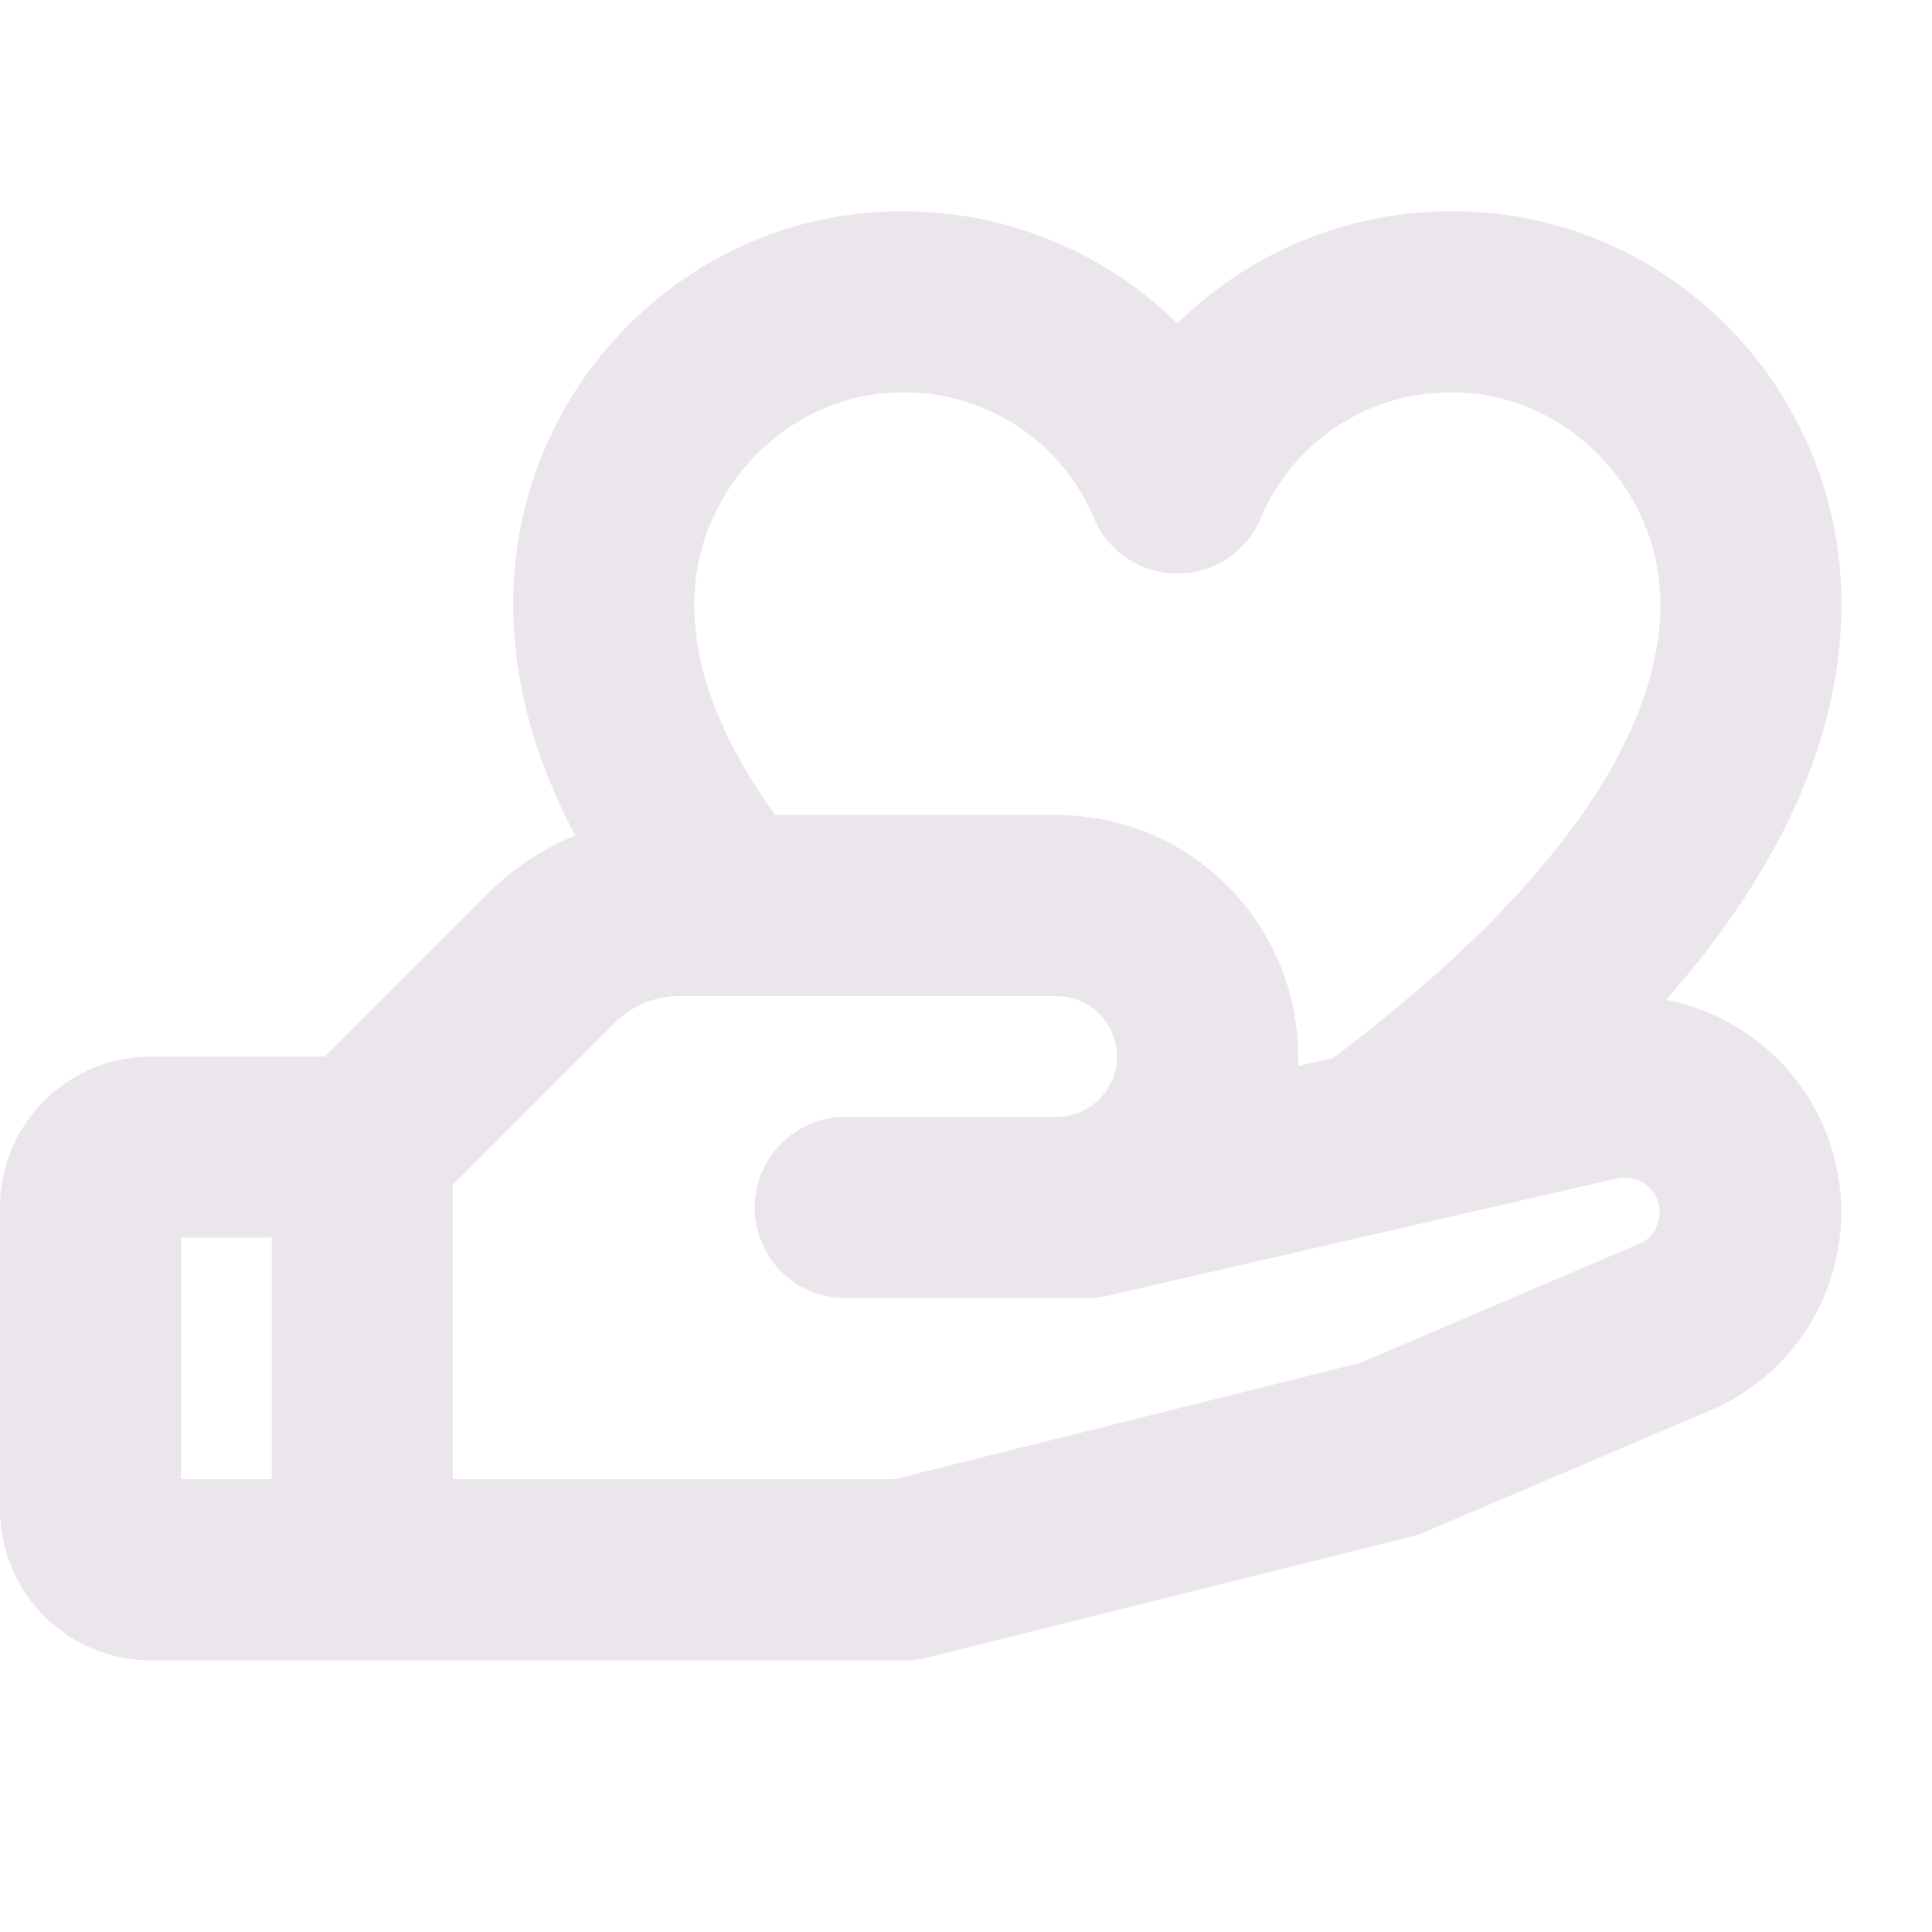 <svg xmlns="http://www.w3.org/2000/svg" width="24" height="24" viewBox="0 0 24 24">
  <g clip-path="url(#a)">
    <path fill="#EBE6EB" d="M21.821 12.926a2.688 2.688 0 0 0-1.125-.505c1.447-1.645 2.179-3.293 2.179-4.921 0-2.688-2.165-4.875-4.824-4.875a4.853 4.853 0 0 0-3.426 1.392 4.853 4.853 0 0 0-3.426-1.392c-2.66 0-4.824 2.187-4.824 4.875 0 .952.255 1.903.77 2.878-.41.17-.785.42-1.1.735l-2.014 2.012H1.875A1.875 1.875 0 0 0 0 15v3.75a1.875 1.875 0 0 0 1.875 1.875h9.375c.092 0 .184-.011.273-.034l6-1.5c.057-.014.113-.033.168-.056l3.639-1.55a2.683 2.683 0 0 0 .491-4.558ZM11.2 4.875a2.548 2.548 0 0 1 2.385 1.552 1.125 1.125 0 0 0 2.082 0 2.548 2.548 0 0 1 2.385-1.552c1.395 0 2.574 1.202 2.574 2.625 0 1.693-1.406 3.641-4.067 5.643l-.433.1v-.118a3 3 0 0 0-3-3H9.629c-.683-.96-1.004-1.803-1.004-2.625 0-1.423 1.18-2.625 2.574-2.625Zm-8.949 10.5h1.125v3H2.25v-3Zm18.157.057-3.516 1.5-5.78 1.443H5.625v-3.656l2.012-2.012a1.118 1.118 0 0 1 .795-.332h4.693a.75.75 0 1 1 0 1.5H10.5a1.125 1.125 0 1 0 0 2.25h3c.085 0 .17-.01.252-.028l6.281-1.445.044-.011a.433.433 0 0 1 .33.791Z"/>
  </g>
  <defs>
    <clipPath id="a">
      <path fill="#fff" d="M0 0h24v24H0z"/>
    </clipPath>
  </defs>
</svg>

